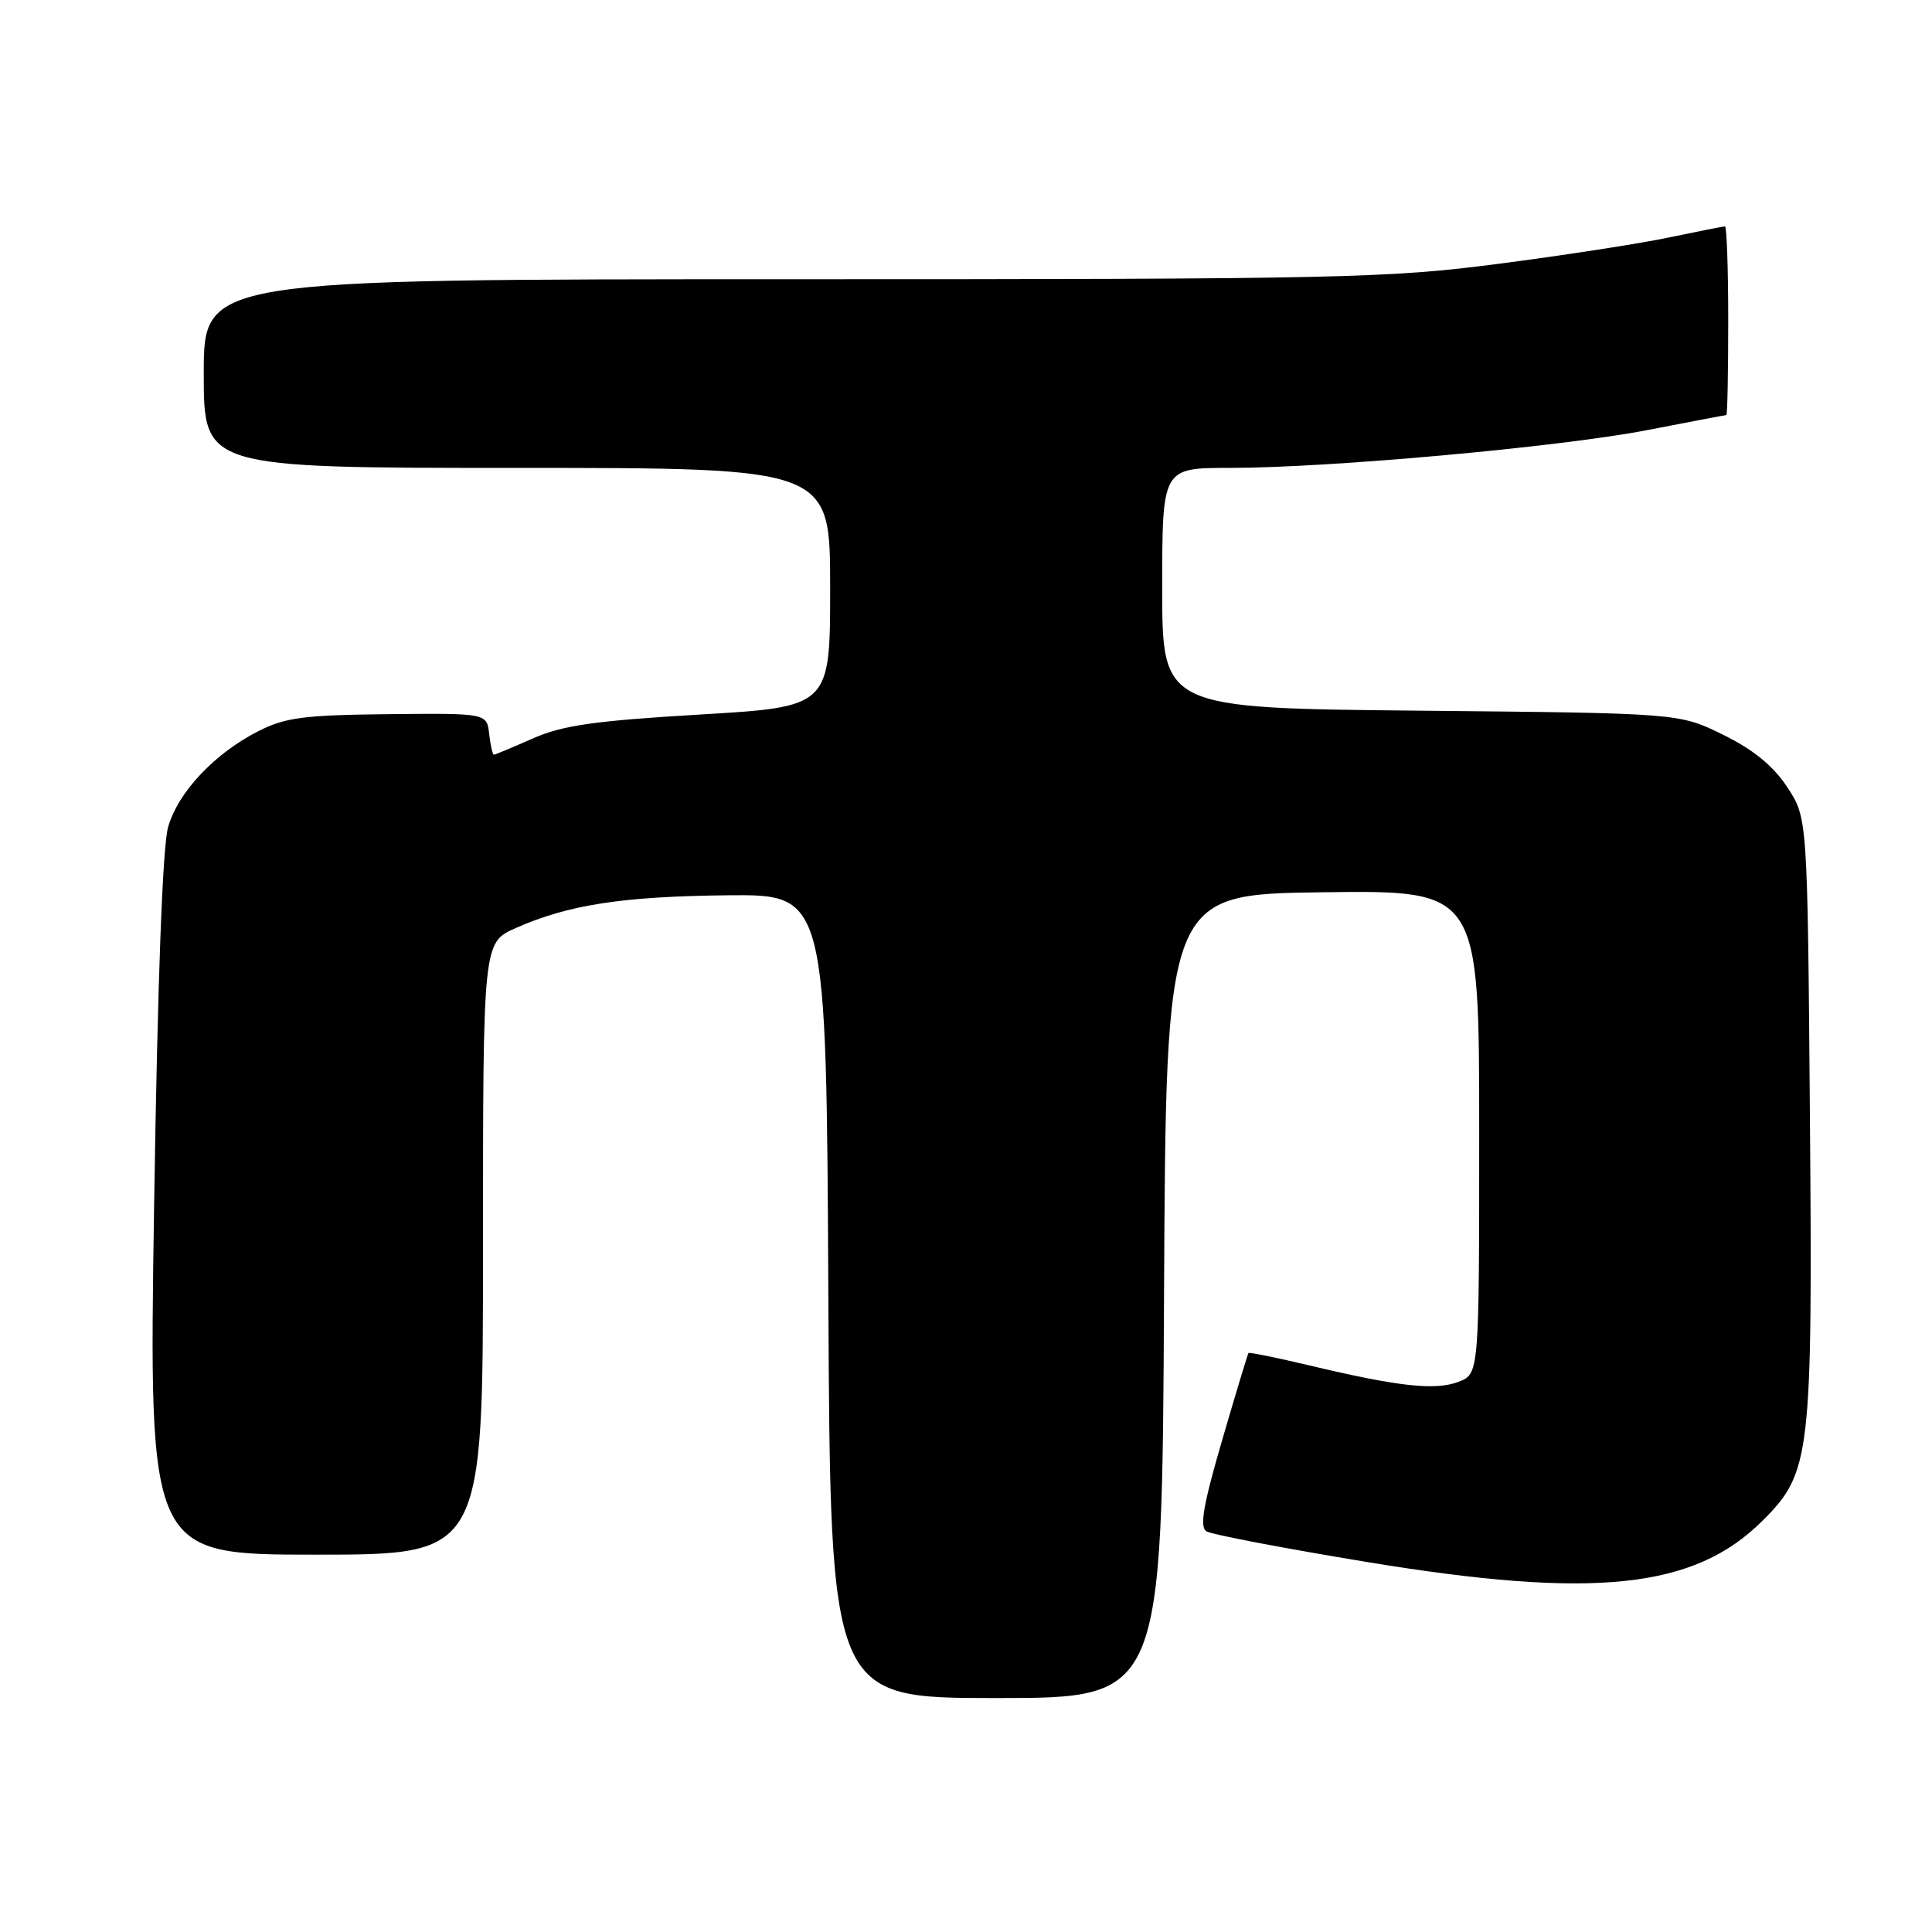 <?xml version="1.0" encoding="UTF-8" standalone="no"?>
<!DOCTYPE svg PUBLIC "-//W3C//DTD SVG 1.1//EN" "http://www.w3.org/Graphics/SVG/1.1/DTD/svg11.dtd" >
<svg xmlns="http://www.w3.org/2000/svg" xmlns:xlink="http://www.w3.org/1999/xlink" version="1.1" viewBox="0 0 256 256">
 <g >
 <path fill="currentColor"
d=" M 154.24 171.75 C 154.50 118.50 154.50 118.50 175.25 118.23 C 196.00 117.96 196.00 117.96 196.00 150.00 C 196.00 182.05 196.00 182.05 193.25 183.10 C 190.18 184.27 185.34 183.74 173.56 180.94 C 169.19 179.90 165.53 179.16 165.43 179.28 C 165.33 179.40 163.76 184.60 161.94 190.83 C 159.44 199.40 158.93 202.34 159.86 202.91 C 160.53 203.33 170.09 205.15 181.10 206.97 C 211.27 211.94 224.50 210.55 233.58 201.47 C 239.94 195.11 240.19 192.95 239.82 147.43 C 239.50 108.35 239.50 108.35 236.80 104.27 C 234.94 101.46 232.30 99.31 228.30 97.35 C 222.50 94.50 222.50 94.50 188.25 94.17 C 154.00 93.84 154.00 93.84 154.00 77.92 C 154.00 62.00 154.00 62.00 162.94 62.00 C 176.14 62.00 206.81 59.22 218.39 56.97 C 223.95 55.89 228.61 55.00 228.75 55.00 C 228.89 55.00 229.00 49.38 229.00 42.50 C 229.00 35.62 228.80 30.00 228.57 30.00 C 228.33 30.00 225.00 30.66 221.17 31.46 C 217.35 32.27 207.16 33.84 198.54 34.96 C 183.93 36.86 177.53 37.00 104.93 37.00 C 27.00 37.00 27.00 37.00 27.00 49.50 C 27.00 62.00 27.00 62.00 68.50 62.00 C 110.00 62.00 110.00 62.00 110.00 77.83 C 110.00 93.66 110.00 93.66 92.73 94.68 C 78.77 95.51 74.53 96.11 70.60 97.85 C 67.93 99.03 65.61 100.00 65.44 100.00 C 65.27 100.00 64.99 98.76 64.82 97.25 C 64.50 94.50 64.50 94.50 51.44 94.63 C 40.26 94.75 37.78 95.07 34.22 96.89 C 28.42 99.85 23.63 104.93 22.28 109.57 C 21.54 112.10 20.88 130.02 20.42 159.75 C 19.71 206.00 19.71 206.00 41.86 206.00 C 64.00 206.00 64.00 206.00 64.00 165.44 C 64.00 124.89 64.00 124.89 68.34 122.97 C 75.33 119.88 82.44 118.78 96.40 118.63 C 109.50 118.50 109.50 118.50 109.76 171.75 C 110.02 225.00 110.02 225.00 132.00 225.00 C 153.98 225.00 153.98 225.00 154.24 171.75 Z "/>
</g>
</svg>
